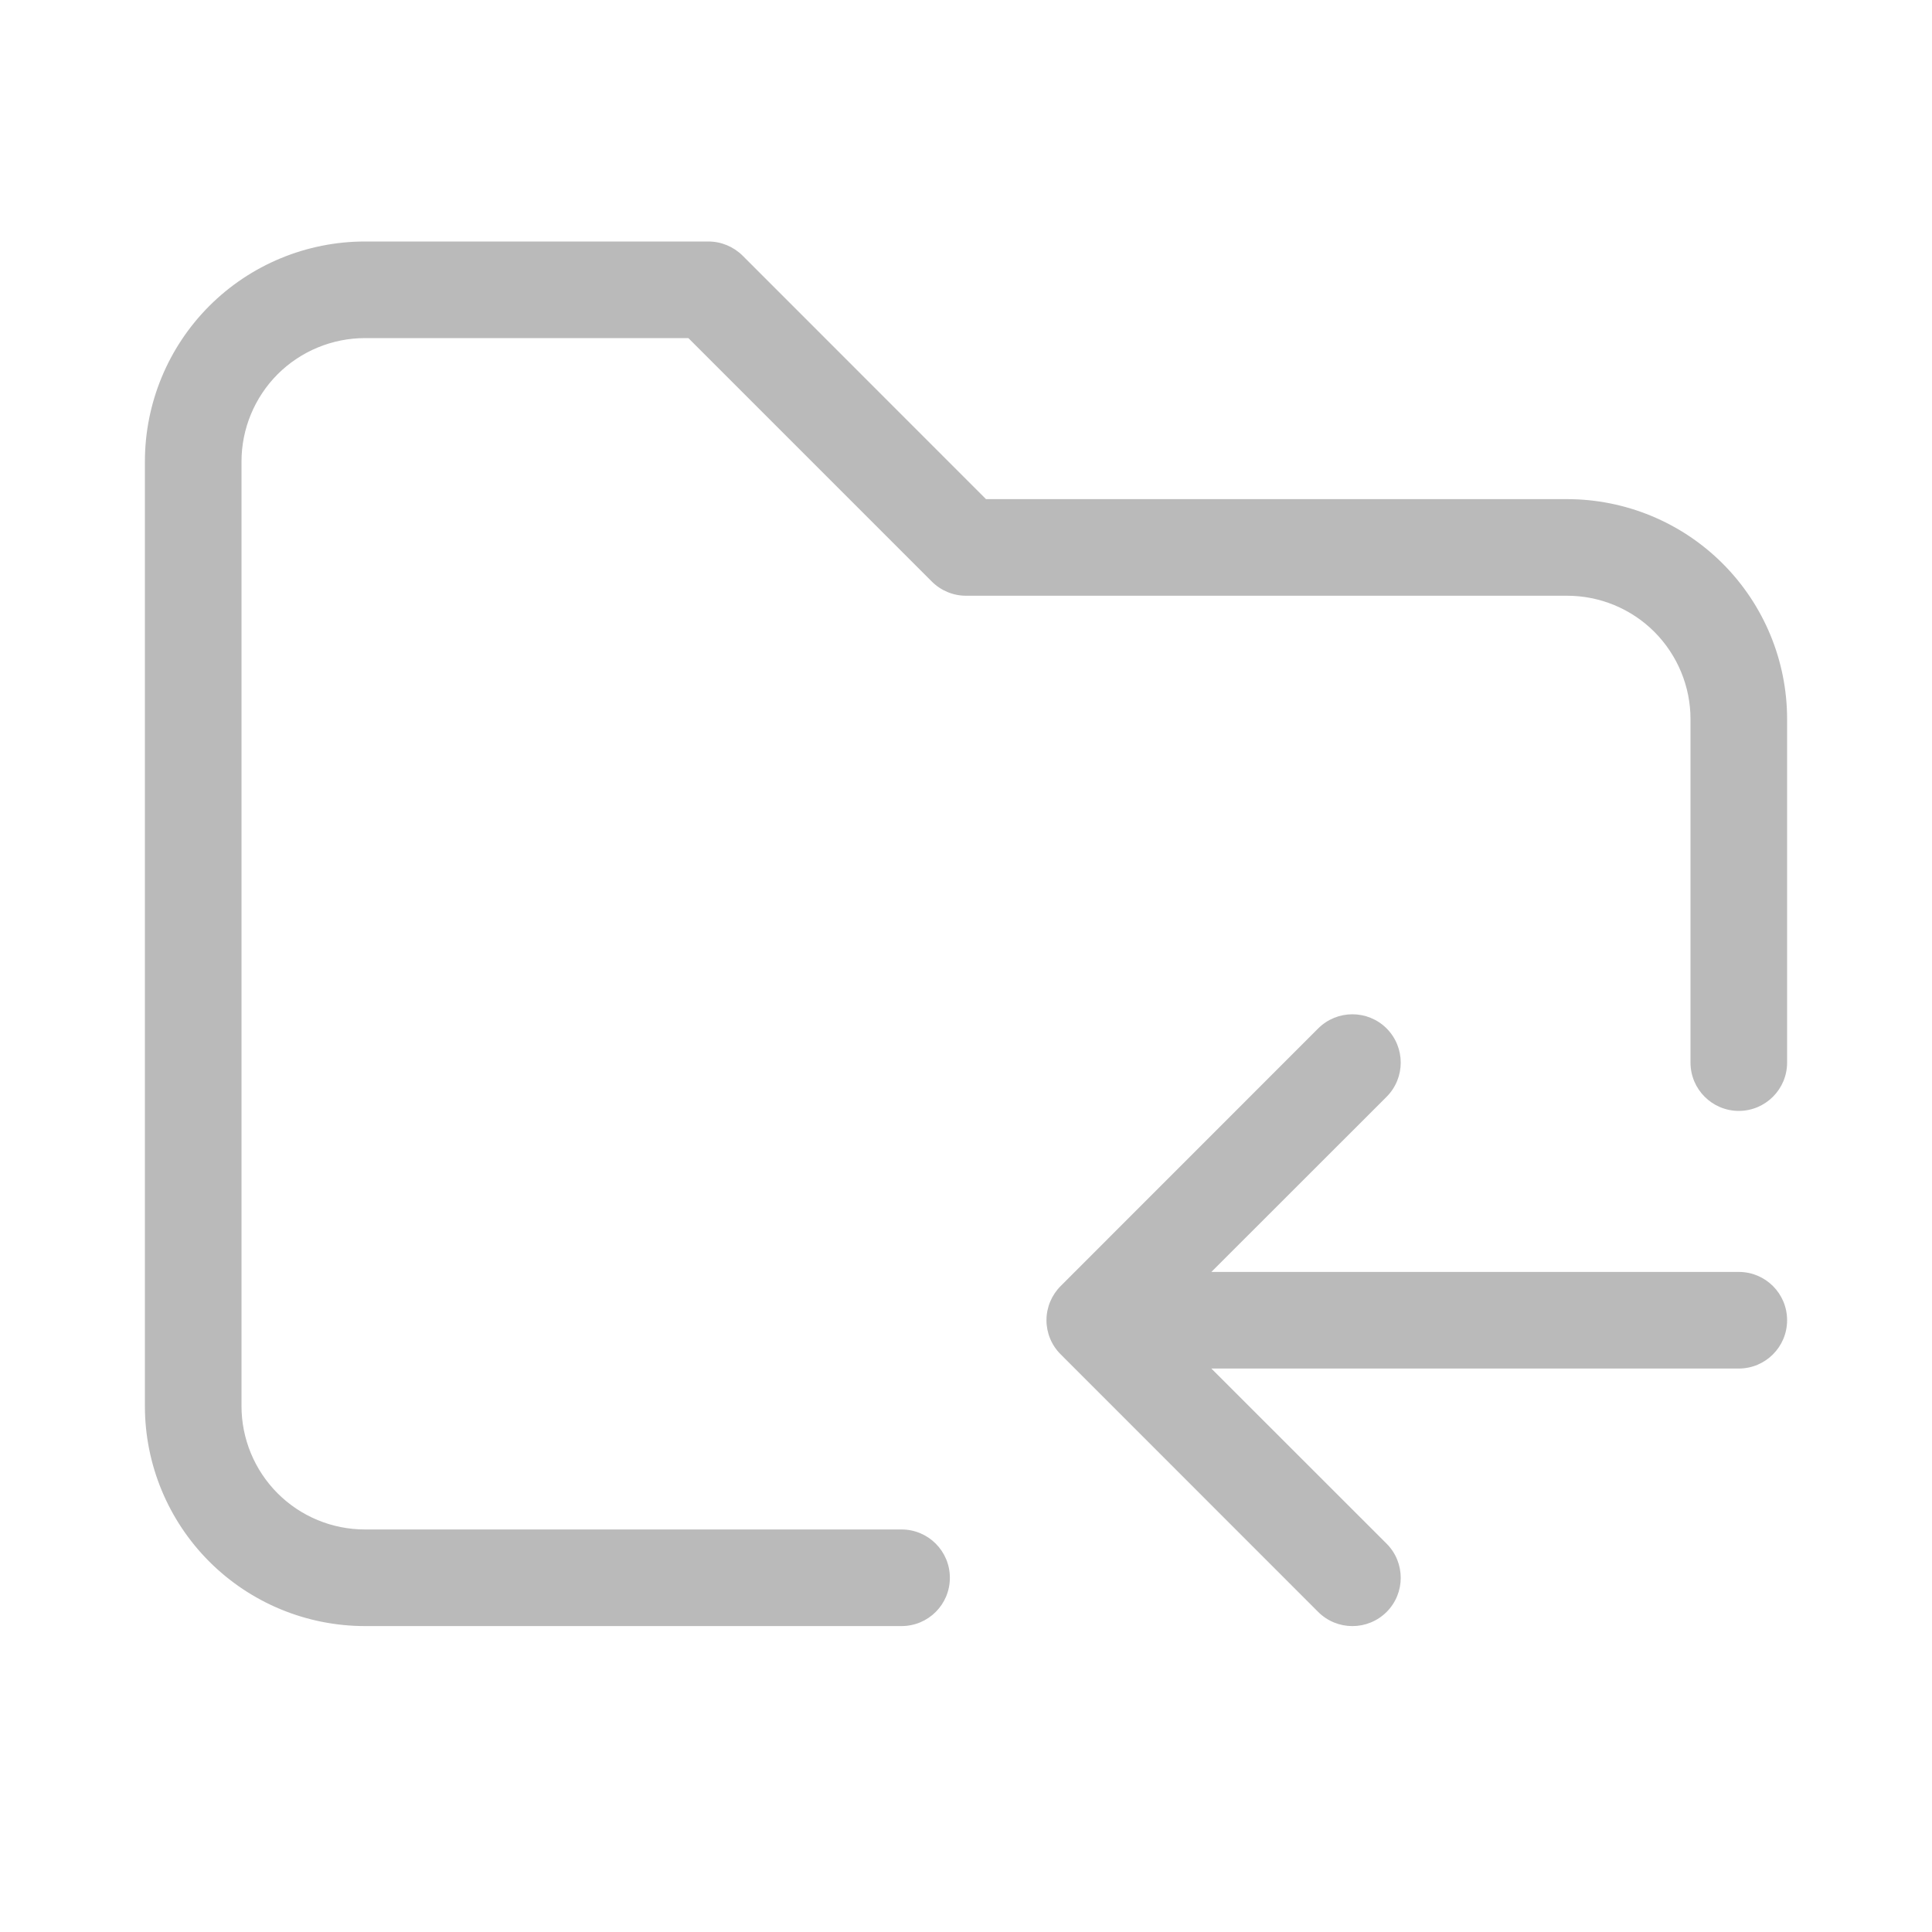 <svg width="20" height="20" viewBox="0 0 20 20" fill="none" xmlns="http://www.w3.org/2000/svg">
<path fill-rule="evenodd" clip-rule="evenodd" d="M3.778 3.5C3.439 3.5 3.114 3.635 2.874 3.874C2.635 4.114 2.5 4.439 2.5 4.778V14.556C2.5 14.894 2.635 15.22 2.874 15.459C3.114 15.699 3.439 15.833 3.778 15.833H9.333C9.609 15.833 9.833 16.057 9.833 16.333C9.833 16.61 9.609 16.833 9.333 16.833H3.778C3.174 16.833 2.594 16.593 2.167 16.166L2.521 15.813L2.167 16.166C1.74 15.739 1.5 15.16 1.5 14.556V4.778C1.5 4.174 1.74 3.594 2.167 3.167C2.594 2.74 3.174 2.5 3.778 2.5H7.333C7.466 2.5 7.593 2.553 7.687 2.646L10.207 5.167H16.222C16.826 5.167 17.406 5.407 17.833 5.834C18.26 6.261 18.5 6.84 18.5 7.444V11C18.5 11.276 18.276 11.5 18 11.5C17.724 11.5 17.5 11.276 17.5 11V7.444C17.5 7.106 17.365 6.781 17.126 6.541L17.479 6.187L17.126 6.541C16.886 6.301 16.561 6.167 16.222 6.167H10C9.867 6.167 9.74 6.114 9.646 6.02L7.126 3.5H3.778ZM14.354 10.646C14.549 10.842 14.549 11.158 14.354 11.354L12.54 13.167H18C18.276 13.167 18.5 13.39 18.5 13.667C18.5 13.943 18.276 14.167 18 14.167H12.54L14.354 15.98C14.549 16.175 14.549 16.492 14.354 16.687C14.158 16.882 13.842 16.882 13.646 16.687L10.98 14.02C10.886 13.927 10.833 13.799 10.833 13.667C10.833 13.534 10.886 13.407 10.98 13.313L13.646 10.646C13.842 10.451 14.158 10.451 14.354 10.646Z" fill="#BABABA"/>
</svg>
